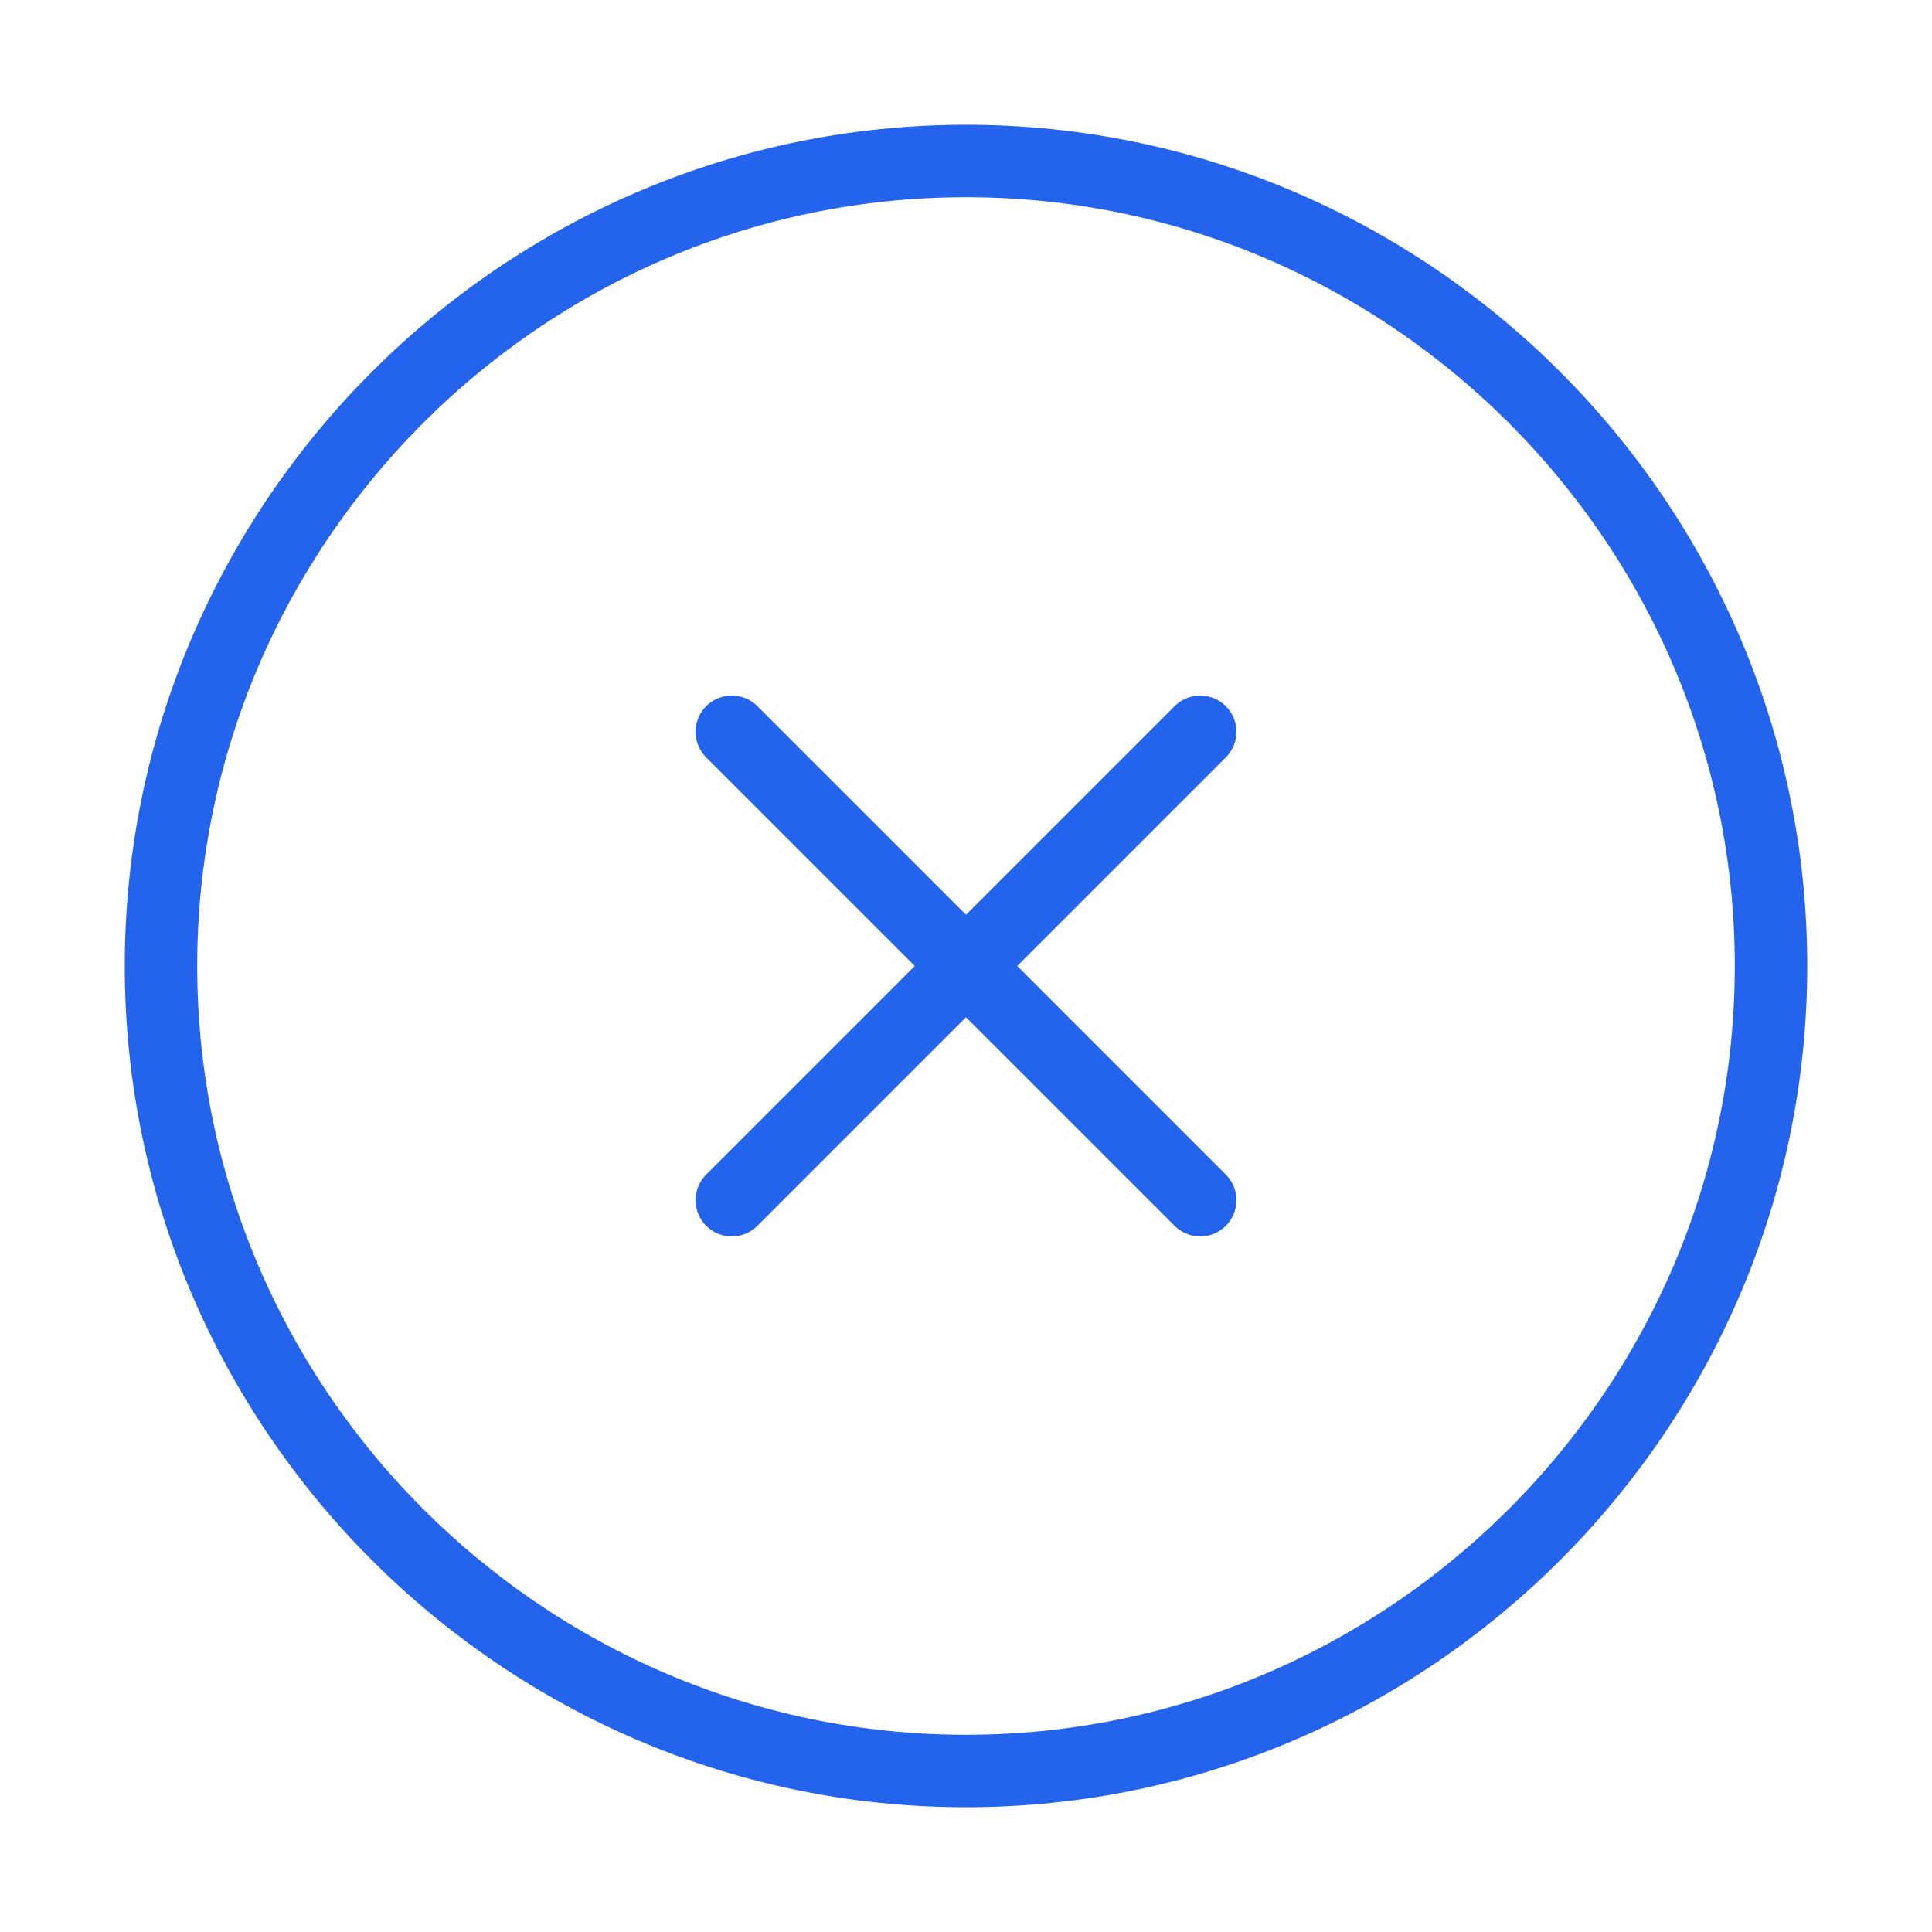 <svg width="40" height="40" viewBox="0 0 40 40" fill="none" xmlns="http://www.w3.org/2000/svg">
<path d="M20 36.667C29.167 36.667 36.667 29.167 36.667 20C36.667 10.833 29.167 3.333 20 3.333C10.834 3.333 3.333 10.833 3.333 20C3.333 29.167 10.834 36.667 20 36.667Z" stroke="#2463EB" stroke-width="1.5" stroke-linecap="round" stroke-linejoin="round"/>
<path d="M15.151 24.849L18.38 21.62L24.849 15.151" stroke="#2463EB" stroke-width="1.5" stroke-linecap="round" stroke-linejoin="round"/>
<path d="M15.151 15.151L18.38 18.38L24.849 24.849" stroke="#2463EB" stroke-width="1.5" stroke-linecap="round" stroke-linejoin="round"/>
</svg>
